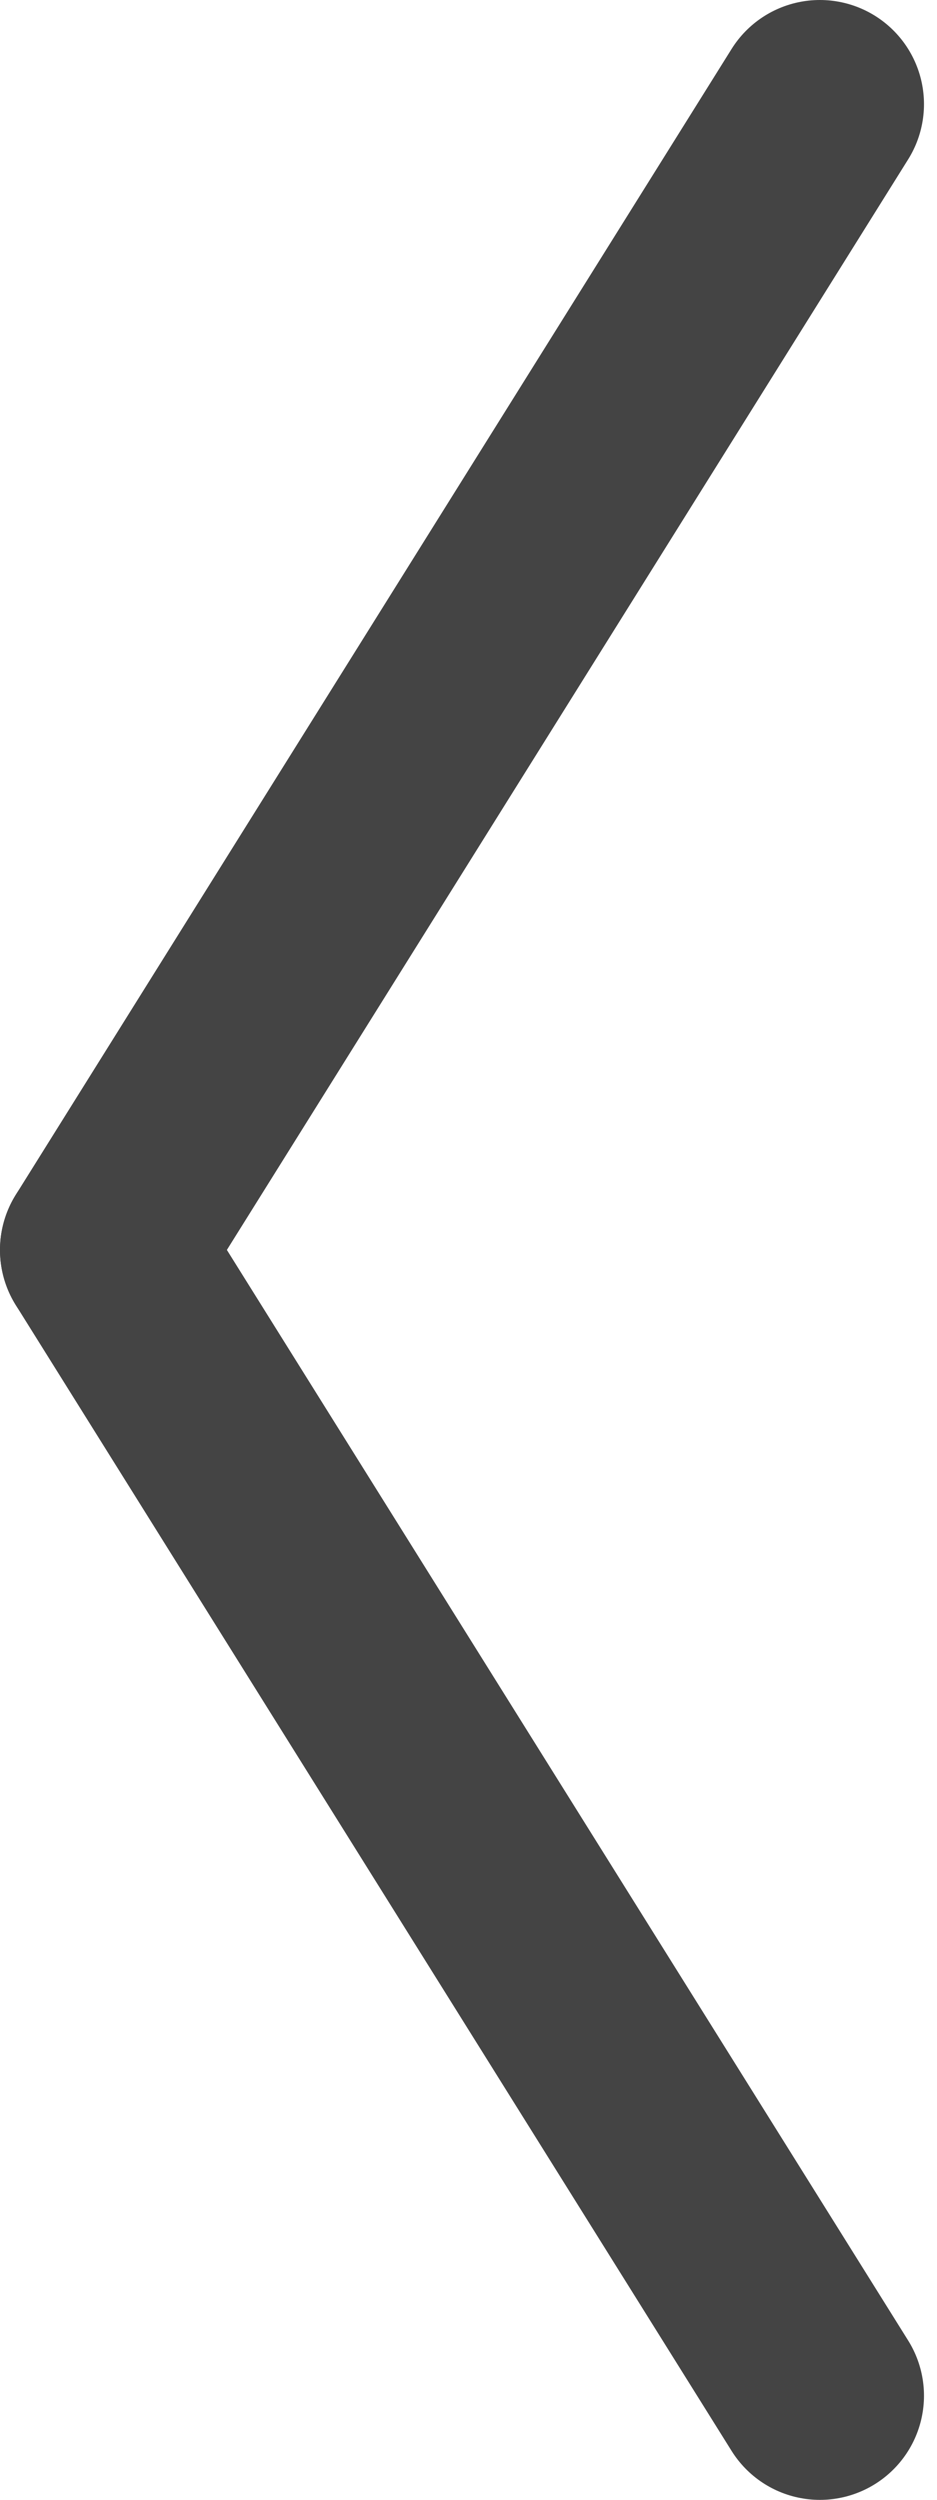 <svg width="18" height="48" viewBox="0 0 18 48" fill="none" xmlns="http://www.w3.org/2000/svg">
<path d="M15.75 2L2 24" stroke="#444444" stroke-width="4" stroke-linecap="round"/>
<path d="M15.75 46L2 24" stroke="#444444" stroke-width="4" stroke-linecap="round"/>
</svg>

